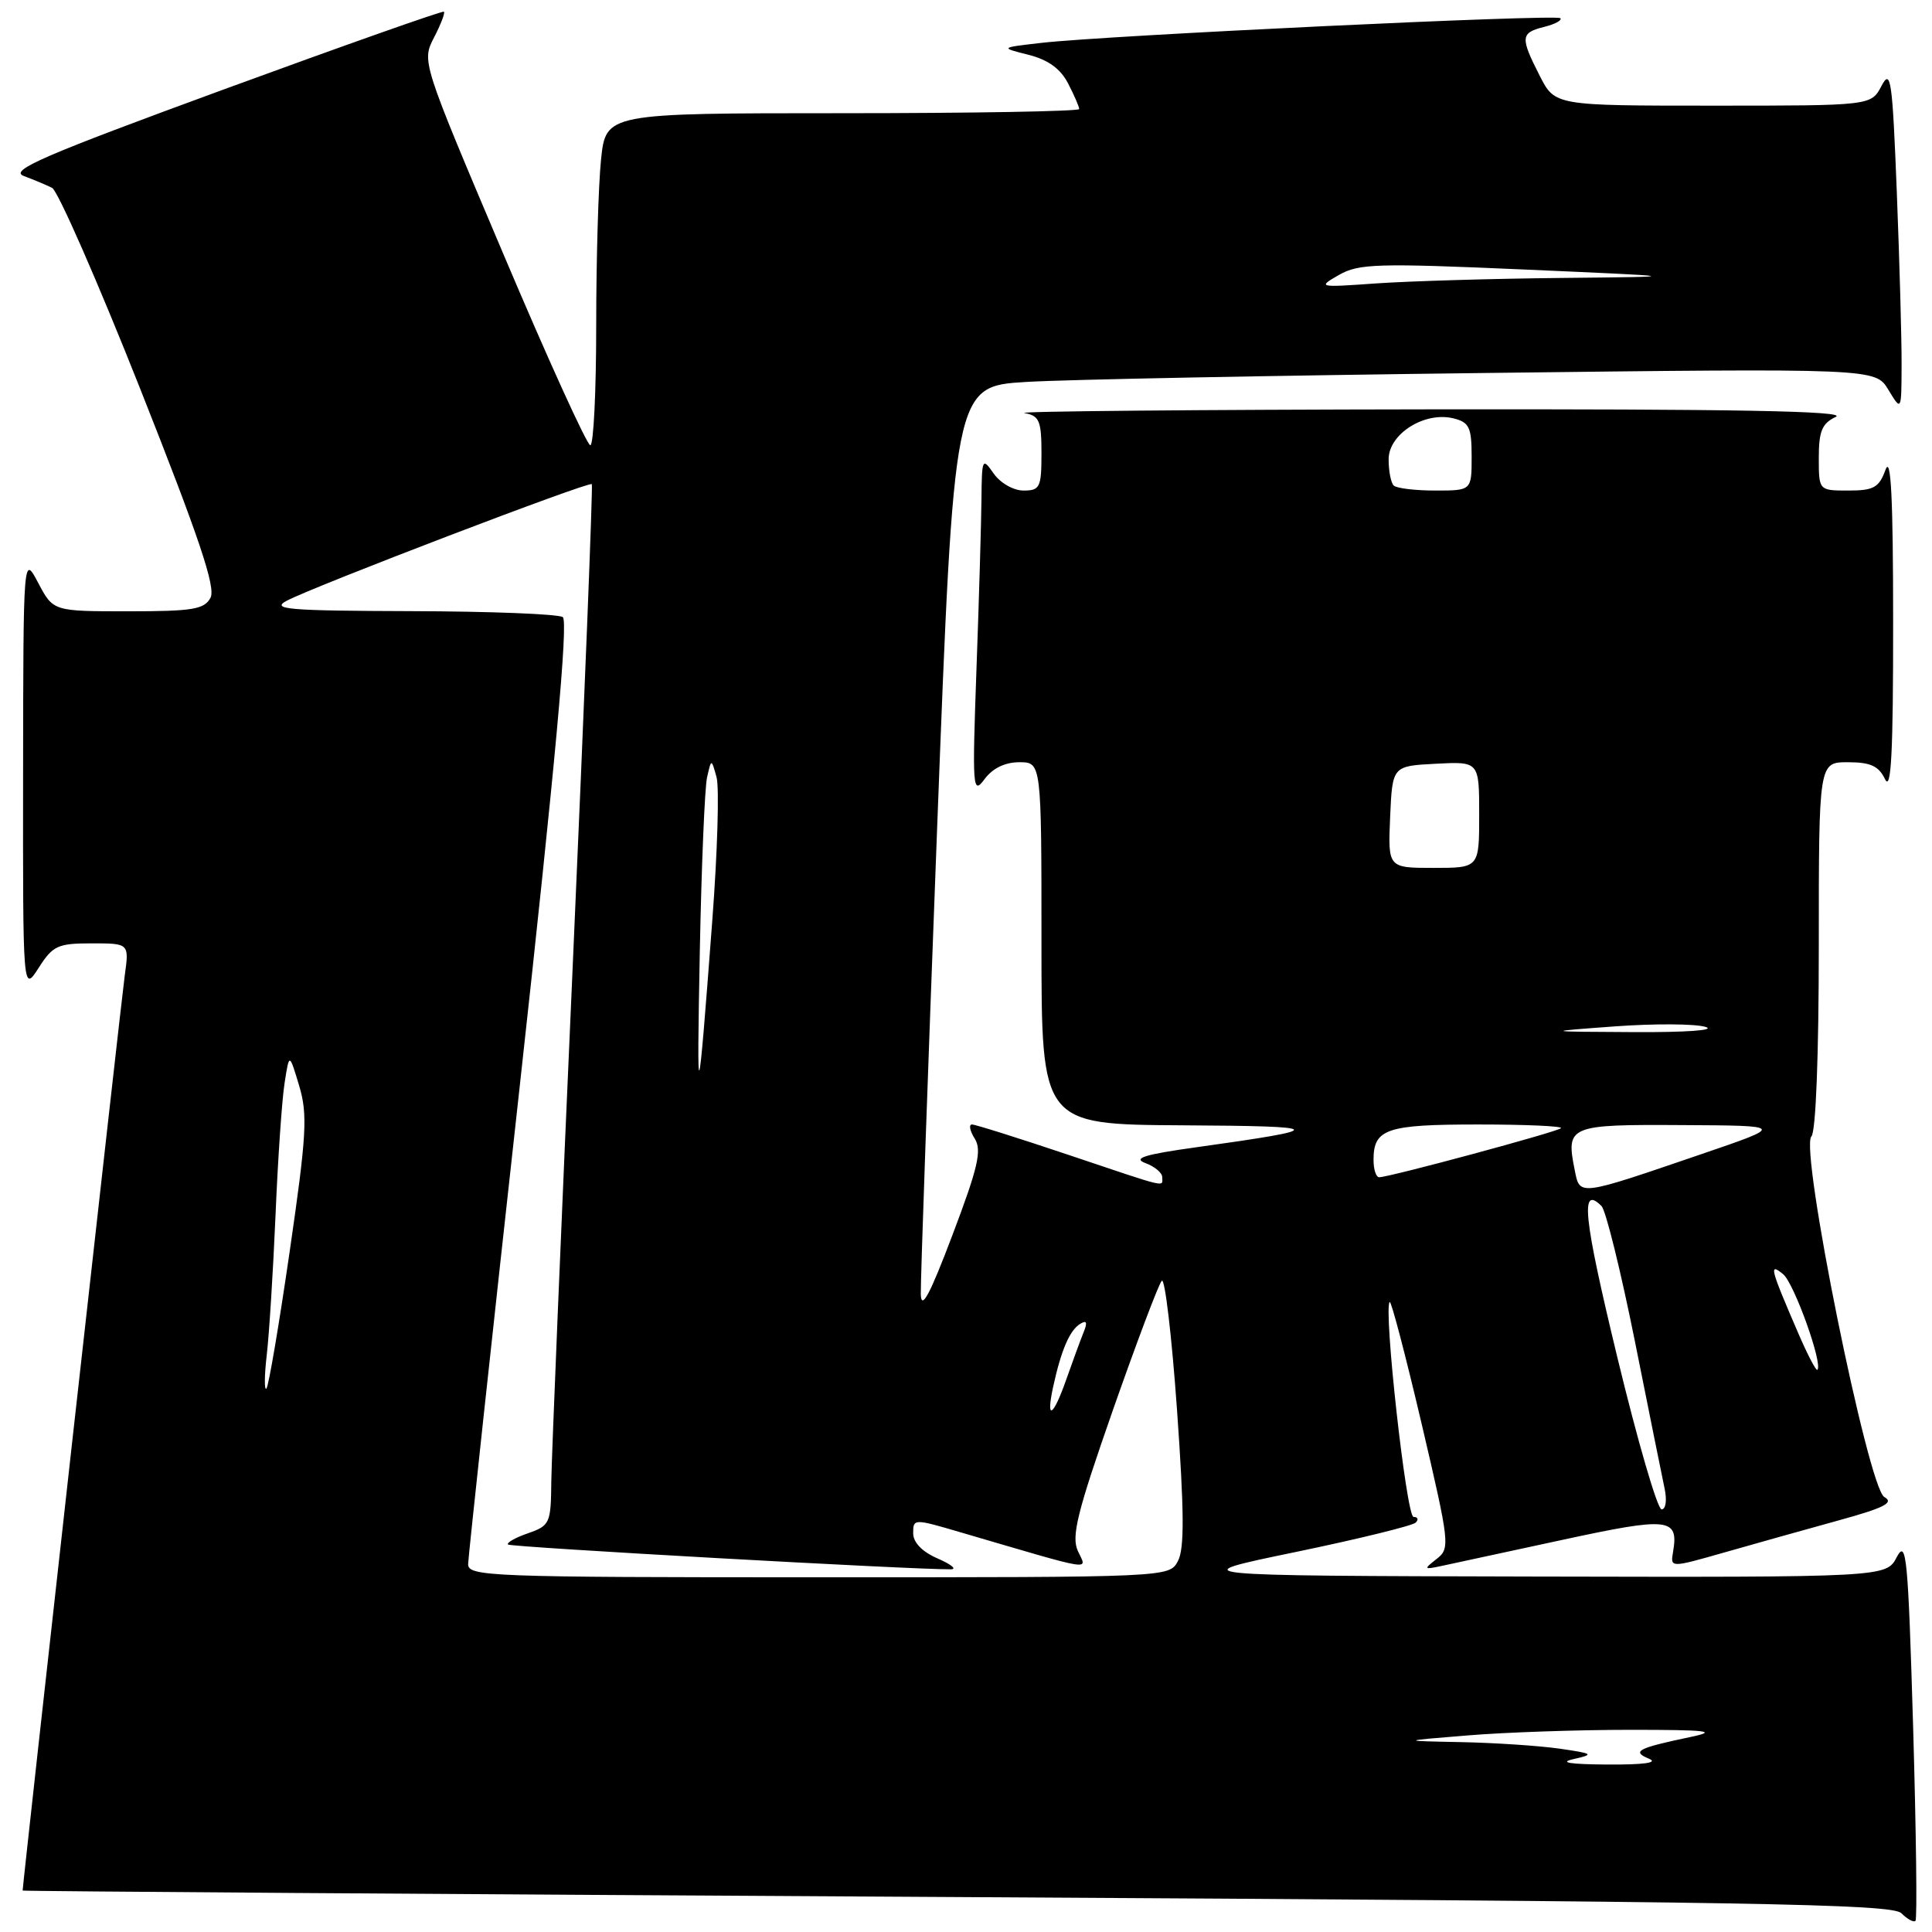 <?xml version="1.0" encoding="UTF-8" standalone="no"?>
<!DOCTYPE svg PUBLIC "-//W3C//DTD SVG 1.1//EN" "http://www.w3.org/Graphics/SVG/1.1/DTD/svg11.dtd" >
<svg xmlns="http://www.w3.org/2000/svg" xmlns:xlink="http://www.w3.org/1999/xlink" version="1.1" viewBox="0 0 256 256">
 <g >
 <path fill="currentColor"
d=" M 253.50 228.86 C 252.83 206.28 252.61 203.91 251.34 206.31 C 249.94 209.00 249.94 209.00 203.22 208.90 C 156.50 208.79 156.50 208.79 171.68 205.65 C 180.02 203.92 187.19 202.16 187.59 201.75 C 188.00 201.34 187.87 201.00 187.30 201.00 C 186.36 201.00 183.29 173.37 184.14 172.52 C 184.34 172.32 186.24 179.58 188.37 188.64 C 192.10 204.58 192.17 205.16 190.36 206.57 C 188.61 207.94 188.65 208.00 191.00 207.50 C 192.38 207.21 199.57 205.65 206.98 204.05 C 221.18 200.98 222.45 201.12 221.69 205.63 C 221.32 207.75 221.32 207.75 228.41 205.73 C 232.31 204.61 239.08 202.72 243.45 201.51 C 249.68 199.80 251.03 199.12 249.68 198.36 C 247.53 197.16 238.43 152.17 240.02 150.58 C 240.61 149.99 241.00 139.79 241.00 125.30 C 241.00 101.00 241.00 101.00 244.85 101.00 C 247.85 101.00 248.93 101.49 249.78 103.25 C 250.59 104.94 250.86 99.75 250.85 82.50 C 250.85 65.93 250.56 60.27 249.84 62.25 C 248.98 64.61 248.28 65.00 244.92 65.00 C 241.00 65.00 241.00 65.00 241.00 60.65 C 241.00 57.13 241.43 56.10 243.25 55.24 C 244.88 54.46 229.96 54.19 189.50 54.24 C 158.70 54.28 134.51 54.50 135.75 54.73 C 137.72 55.09 138.00 55.75 138.00 60.07 C 138.00 64.59 137.80 65.00 135.62 65.00 C 134.29 65.00 132.56 64.01 131.67 62.75 C 130.17 60.59 130.10 60.72 130.05 66.09 C 130.02 69.16 129.73 79.29 129.39 88.59 C 128.82 104.52 128.88 105.37 130.45 103.25 C 131.52 101.80 133.16 101.00 135.06 101.00 C 138.00 101.00 138.00 101.00 138.00 125.00 C 138.00 149.00 138.00 149.00 156.75 149.11 C 175.96 149.22 176.16 149.56 158.51 152.02 C 151.67 152.97 150.05 153.47 151.76 154.11 C 152.99 154.56 154.00 155.40 154.00 155.97 C 154.00 157.31 155.10 157.57 141.50 153.00 C 134.95 150.80 129.23 149.00 128.79 149.00 C 128.35 149.00 128.51 149.85 129.16 150.88 C 130.12 152.42 129.60 154.69 126.21 163.63 C 123.22 171.54 122.08 173.68 122.01 171.50 C 121.97 169.85 122.94 142.10 124.17 109.84 C 126.41 51.19 126.41 51.19 135.96 50.61 C 141.20 50.29 168.68 49.76 197.00 49.42 C 248.50 48.80 248.50 48.80 250.22 51.65 C 251.95 54.50 251.95 54.50 251.97 48.41 C 251.99 45.06 251.70 34.77 251.34 25.54 C 250.75 10.50 250.54 9.04 249.31 11.38 C 247.94 14.00 247.94 14.00 226.99 14.00 C 206.04 14.00 206.04 14.00 204.02 10.04 C 201.42 4.93 201.47 4.35 204.62 3.56 C 206.06 3.20 207.02 2.68 206.75 2.41 C 206.20 1.86 146.47 4.70 138.00 5.68 C 132.50 6.31 132.50 6.31 136.28 7.26 C 138.88 7.92 140.52 9.10 141.53 11.06 C 142.34 12.62 143.00 14.15 143.00 14.45 C 143.00 14.75 128.89 15.00 111.64 15.00 C 80.28 15.00 80.28 15.00 79.64 21.15 C 79.29 24.53 79.00 34.43 79.00 43.15 C 79.00 51.87 78.65 59.00 78.22 59.00 C 77.79 59.00 72.58 47.56 66.66 33.57 C 55.88 8.14 55.88 8.14 57.51 4.97 C 58.41 3.24 59.00 1.69 58.82 1.55 C 58.65 1.40 45.52 6.04 29.65 11.85 C 5.65 20.65 1.19 22.58 3.15 23.32 C 4.44 23.80 6.13 24.51 6.90 24.89 C 7.66 25.27 12.92 37.25 18.57 51.50 C 26.40 71.26 28.62 77.85 27.89 79.21 C 27.07 80.75 25.52 81.00 16.99 81.00 C 7.05 81.00 7.05 81.00 5.07 77.25 C 3.09 73.50 3.09 73.50 3.06 102.50 C 3.03 131.50 3.03 131.50 5.12 128.25 C 7.00 125.30 7.65 125.00 12.16 125.00 C 17.12 125.00 17.12 125.00 16.53 129.25 C 16.08 132.47 3.00 249.69 3.00 250.51 C 3.00 250.60 58.69 250.99 126.75 251.37 C 232.45 251.97 250.71 252.28 251.94 253.51 C 252.73 254.30 253.57 254.76 253.81 254.52 C 254.05 254.29 253.90 242.74 253.50 228.86 Z  M 208.50 233.09 C 211.29 232.46 211.16 232.36 206.61 231.70 C 203.92 231.32 198.07 230.93 193.61 230.84 C 185.50 230.68 185.50 230.68 194.50 229.95 C 199.45 229.54 209.12 229.21 216.00 229.21 C 226.36 229.21 227.73 229.38 224.00 230.16 C 216.99 231.63 216.15 232.07 218.50 233.04 C 219.79 233.57 217.83 233.84 213.00 233.81 C 208.01 233.78 206.50 233.54 208.50 233.09 Z  M 62.03 207.25 C 62.05 206.29 65.12 177.82 68.86 144.00 C 73.58 101.21 75.32 82.28 74.57 81.77 C 73.98 81.36 64.95 81.01 54.50 80.98 C 38.13 80.93 35.85 80.74 38.00 79.60 C 41.67 77.66 78.08 63.74 78.42 64.15 C 78.57 64.34 77.44 92.85 75.91 127.50 C 74.37 162.15 73.09 193.11 73.05 196.30 C 73.00 201.85 72.87 202.15 69.95 203.17 C 68.27 203.75 67.09 204.42 67.32 204.66 C 67.68 205.01 121.29 208.01 126.00 207.94 C 126.83 207.93 126.04 207.29 124.25 206.51 C 122.18 205.61 121.00 204.39 121.00 203.15 C 121.00 201.22 121.09 201.22 127.25 203.03 C 145.49 208.37 144.02 208.14 142.82 205.51 C 141.94 203.57 142.73 200.38 147.47 186.83 C 150.62 177.85 153.53 170.14 153.94 169.71 C 154.35 169.27 155.26 176.97 155.96 186.81 C 156.92 200.36 156.95 205.22 156.08 206.85 C 154.93 209.00 154.93 209.00 108.46 209.00 C 64.87 209.00 62.00 208.89 62.03 207.25 Z  M 214.28 179.75 C 209.80 161.19 209.36 156.96 212.21 159.81 C 212.78 160.38 214.76 168.42 216.62 177.67 C 218.47 186.93 220.25 195.74 220.57 197.25 C 220.90 198.80 220.72 200.00 220.17 200.00 C 219.62 200.00 216.97 190.89 214.28 179.75 Z  M 139.55 183.75 C 140.60 178.93 141.73 176.29 143.11 175.43 C 144.00 174.88 144.13 175.20 143.56 176.59 C 143.14 177.64 142.12 180.41 141.30 182.75 C 139.54 187.78 138.55 188.35 139.55 183.75 Z  M 35.35 179.50 C 35.67 176.75 36.19 168.43 36.51 161.00 C 36.82 153.57 37.36 145.70 37.71 143.50 C 38.33 139.50 38.33 139.50 39.64 143.86 C 40.78 147.69 40.63 150.36 38.38 165.86 C 36.97 175.56 35.59 183.72 35.30 184.00 C 35.01 184.28 35.03 182.25 35.35 179.50 Z  M 238.28 176.66 C 234.54 168.00 234.36 167.28 236.27 168.83 C 237.73 170.03 241.58 180.77 240.81 181.51 C 240.64 181.68 239.50 179.49 238.28 176.66 Z  M 208.65 155.00 C 207.48 149.16 207.89 148.99 222.86 149.08 C 236.50 149.15 236.50 149.15 225.50 152.91 C 208.97 158.56 209.35 158.51 208.65 155.00 Z  M 182.00 153.70 C 182.00 149.57 183.70 149.00 195.87 149.00 C 202.17 149.00 207.11 149.22 206.84 149.49 C 206.35 149.98 184.13 155.98 182.75 155.99 C 182.34 156.00 182.00 154.97 182.00 153.70 Z  M 92.73 126.00 C 92.95 114.72 93.38 104.38 93.69 103.00 C 94.26 100.50 94.26 100.50 94.95 103.00 C 95.32 104.38 95.07 112.92 94.38 122.00 C 92.45 147.59 92.31 147.91 92.73 126.00 Z  M 213.99 136.00 C 219.21 135.62 224.61 135.65 225.99 136.07 C 227.44 136.51 223.43 136.80 216.50 136.76 C 204.50 136.70 204.50 136.70 213.99 136.00 Z  M 184.20 108.25 C 184.50 101.50 184.50 101.50 190.25 101.20 C 196.00 100.90 196.00 100.90 196.00 107.95 C 196.00 115.00 196.00 115.00 189.95 115.00 C 183.91 115.00 183.91 115.00 184.20 108.25 Z  M 184.67 64.33 C 184.30 63.97 184.00 62.40 184.00 60.86 C 184.00 57.49 188.78 54.48 192.61 55.44 C 194.69 55.96 195.00 56.63 195.00 60.52 C 195.00 65.00 195.00 65.00 190.17 65.00 C 187.51 65.00 185.03 64.70 184.67 64.33 Z  M 177.42 36.43 C 180.05 34.93 182.47 34.86 201.92 35.71 C 223.50 36.66 223.50 36.66 206.90 36.83 C 197.77 36.92 186.75 37.25 182.40 37.55 C 174.64 38.10 174.55 38.08 177.42 36.43 Z "/>
</g>
</svg>